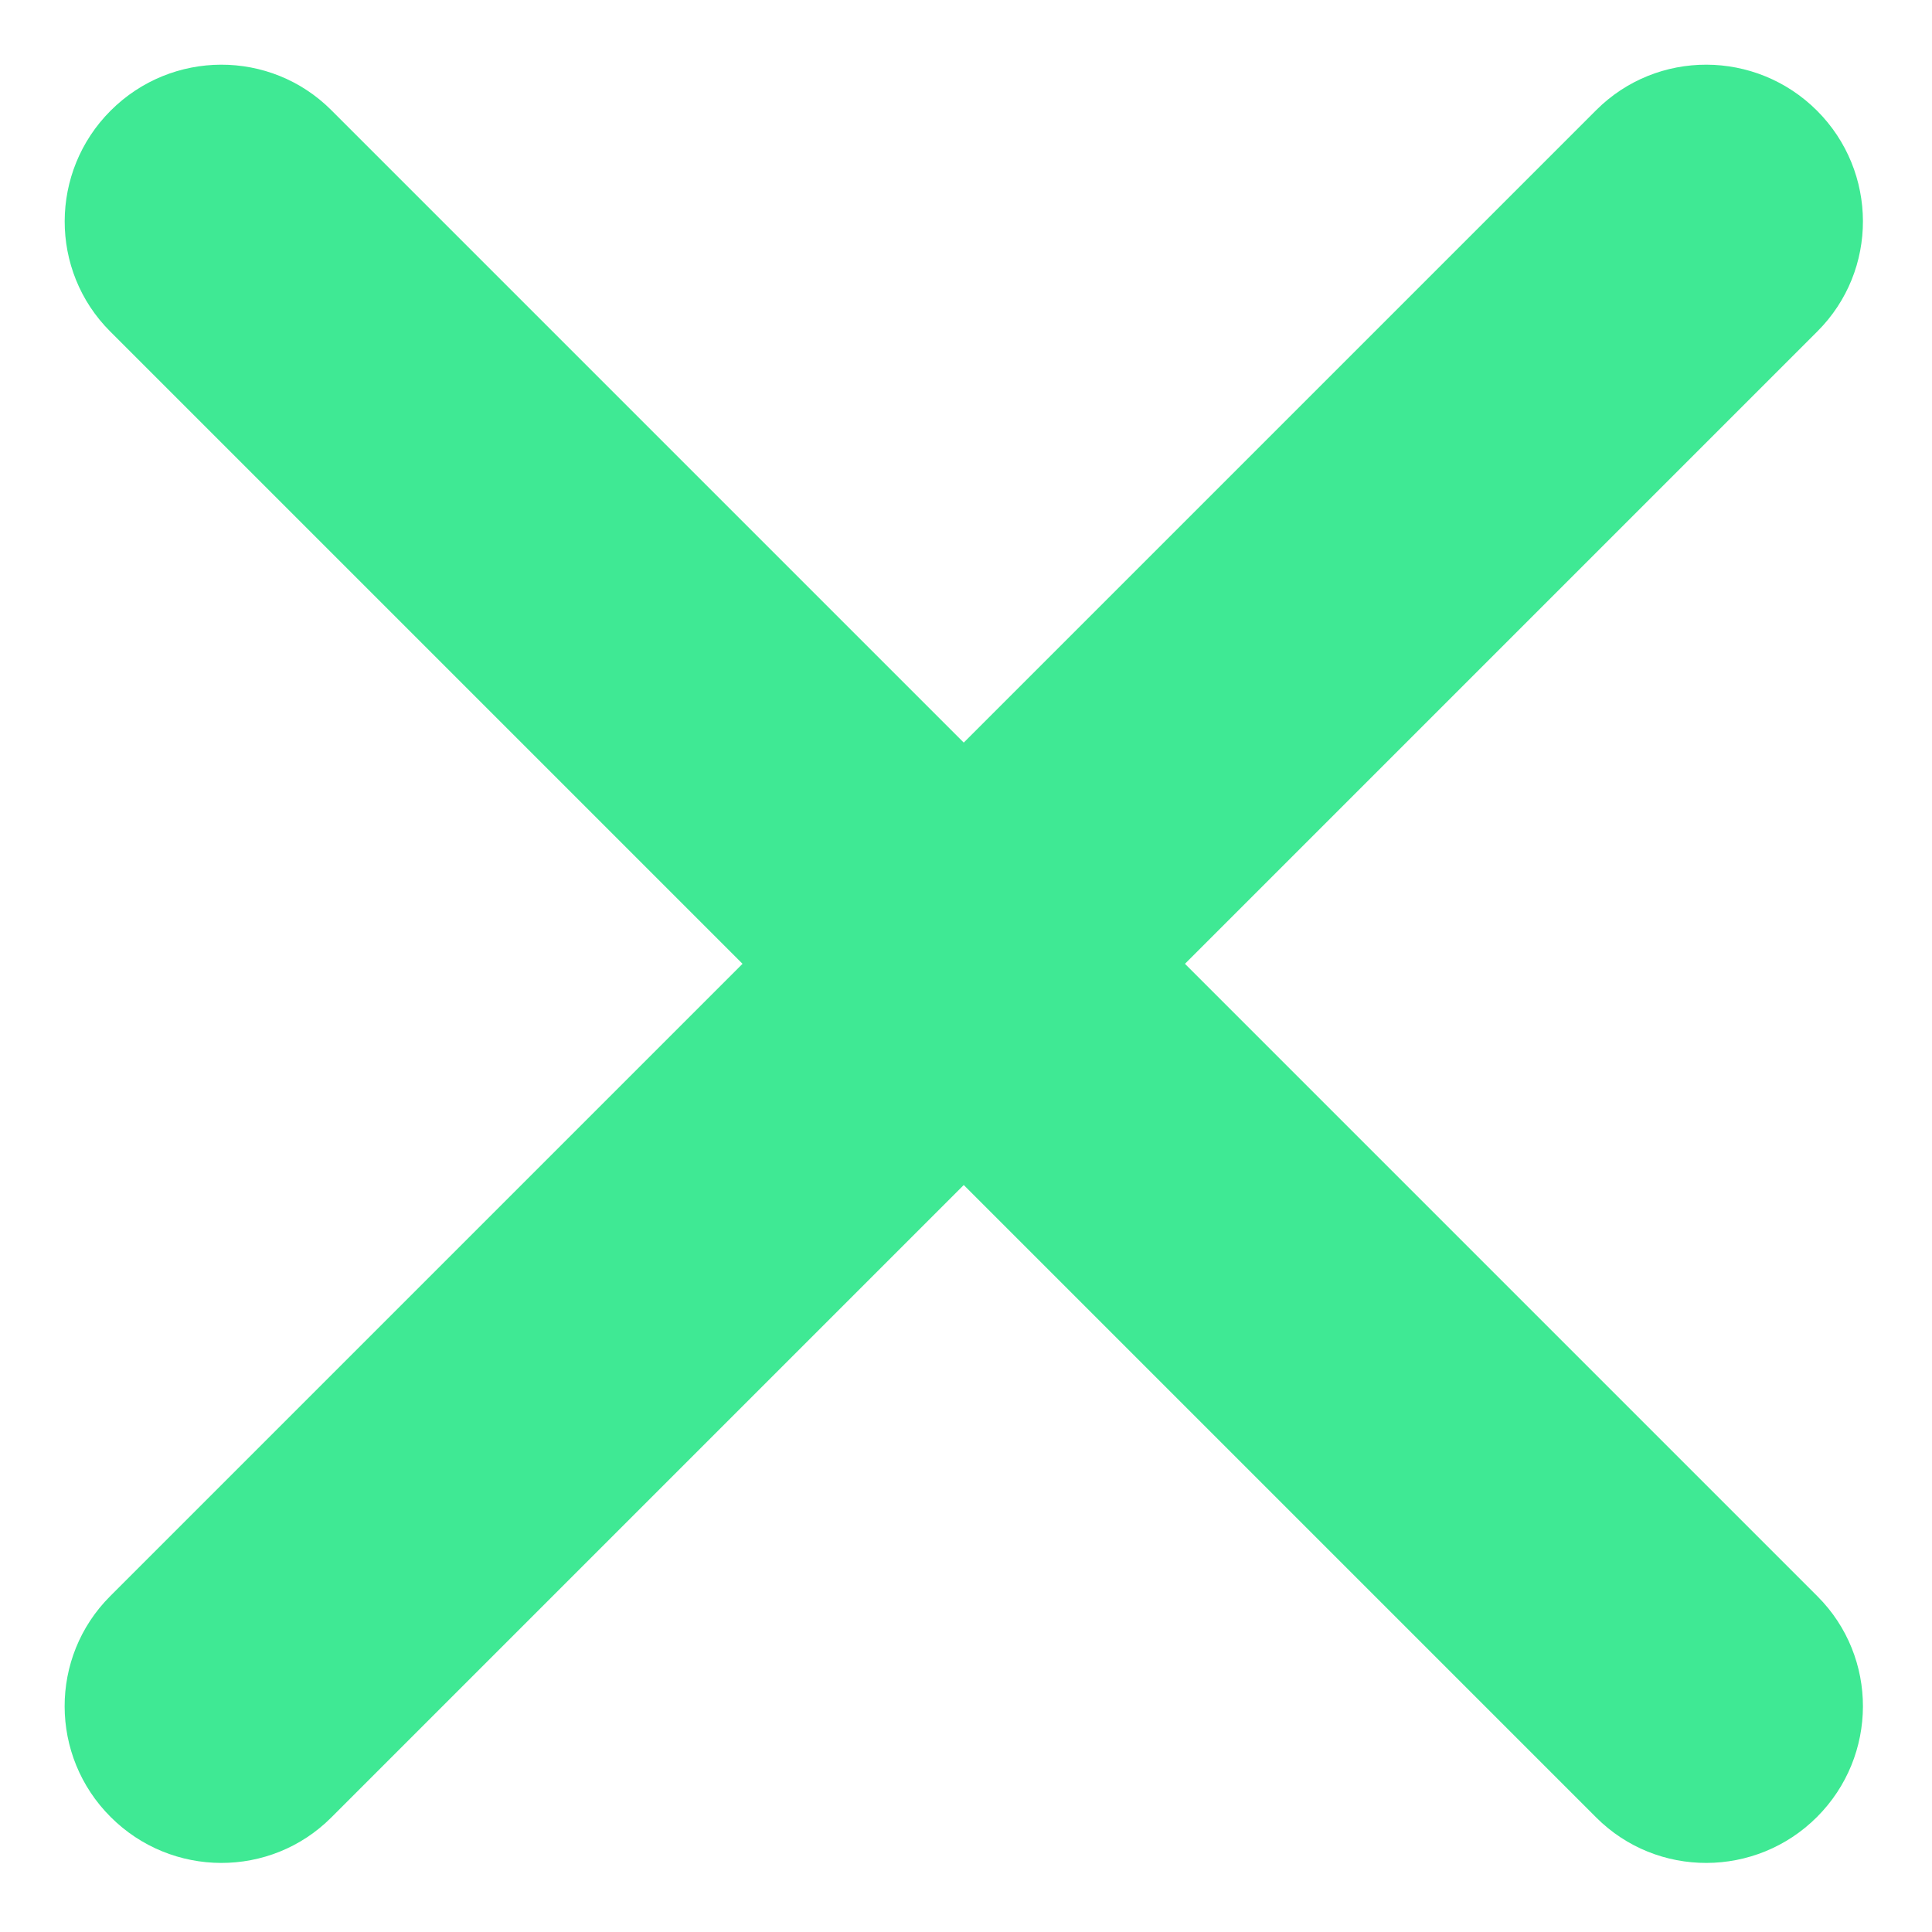 <svg width="15" height="15" viewBox="0 0 15 15" fill="none" xmlns="http://www.w3.org/2000/svg">
<path fill-rule="evenodd" clip-rule="evenodd" d="M0.859 14.107C0.384 13.633 0.383 12.865 0.855 12.393L12.393 0.855C12.865 0.383 13.632 0.385 14.107 0.859C14.581 1.333 14.583 2.1 14.111 2.572L2.572 14.111C2.1 14.583 1.333 14.581 0.859 14.107Z" fill="#3FE994"/>
<path fill-rule="evenodd" clip-rule="evenodd" d="M14.107 14.107C13.633 14.581 12.865 14.583 12.393 14.111L0.855 2.573C0.383 2.101 0.385 1.333 0.859 0.859C1.333 0.385 2.1 0.383 2.572 0.855L14.111 12.394C14.583 12.866 14.581 13.633 14.107 14.107Z" fill="#3FE994"/>
</svg>

